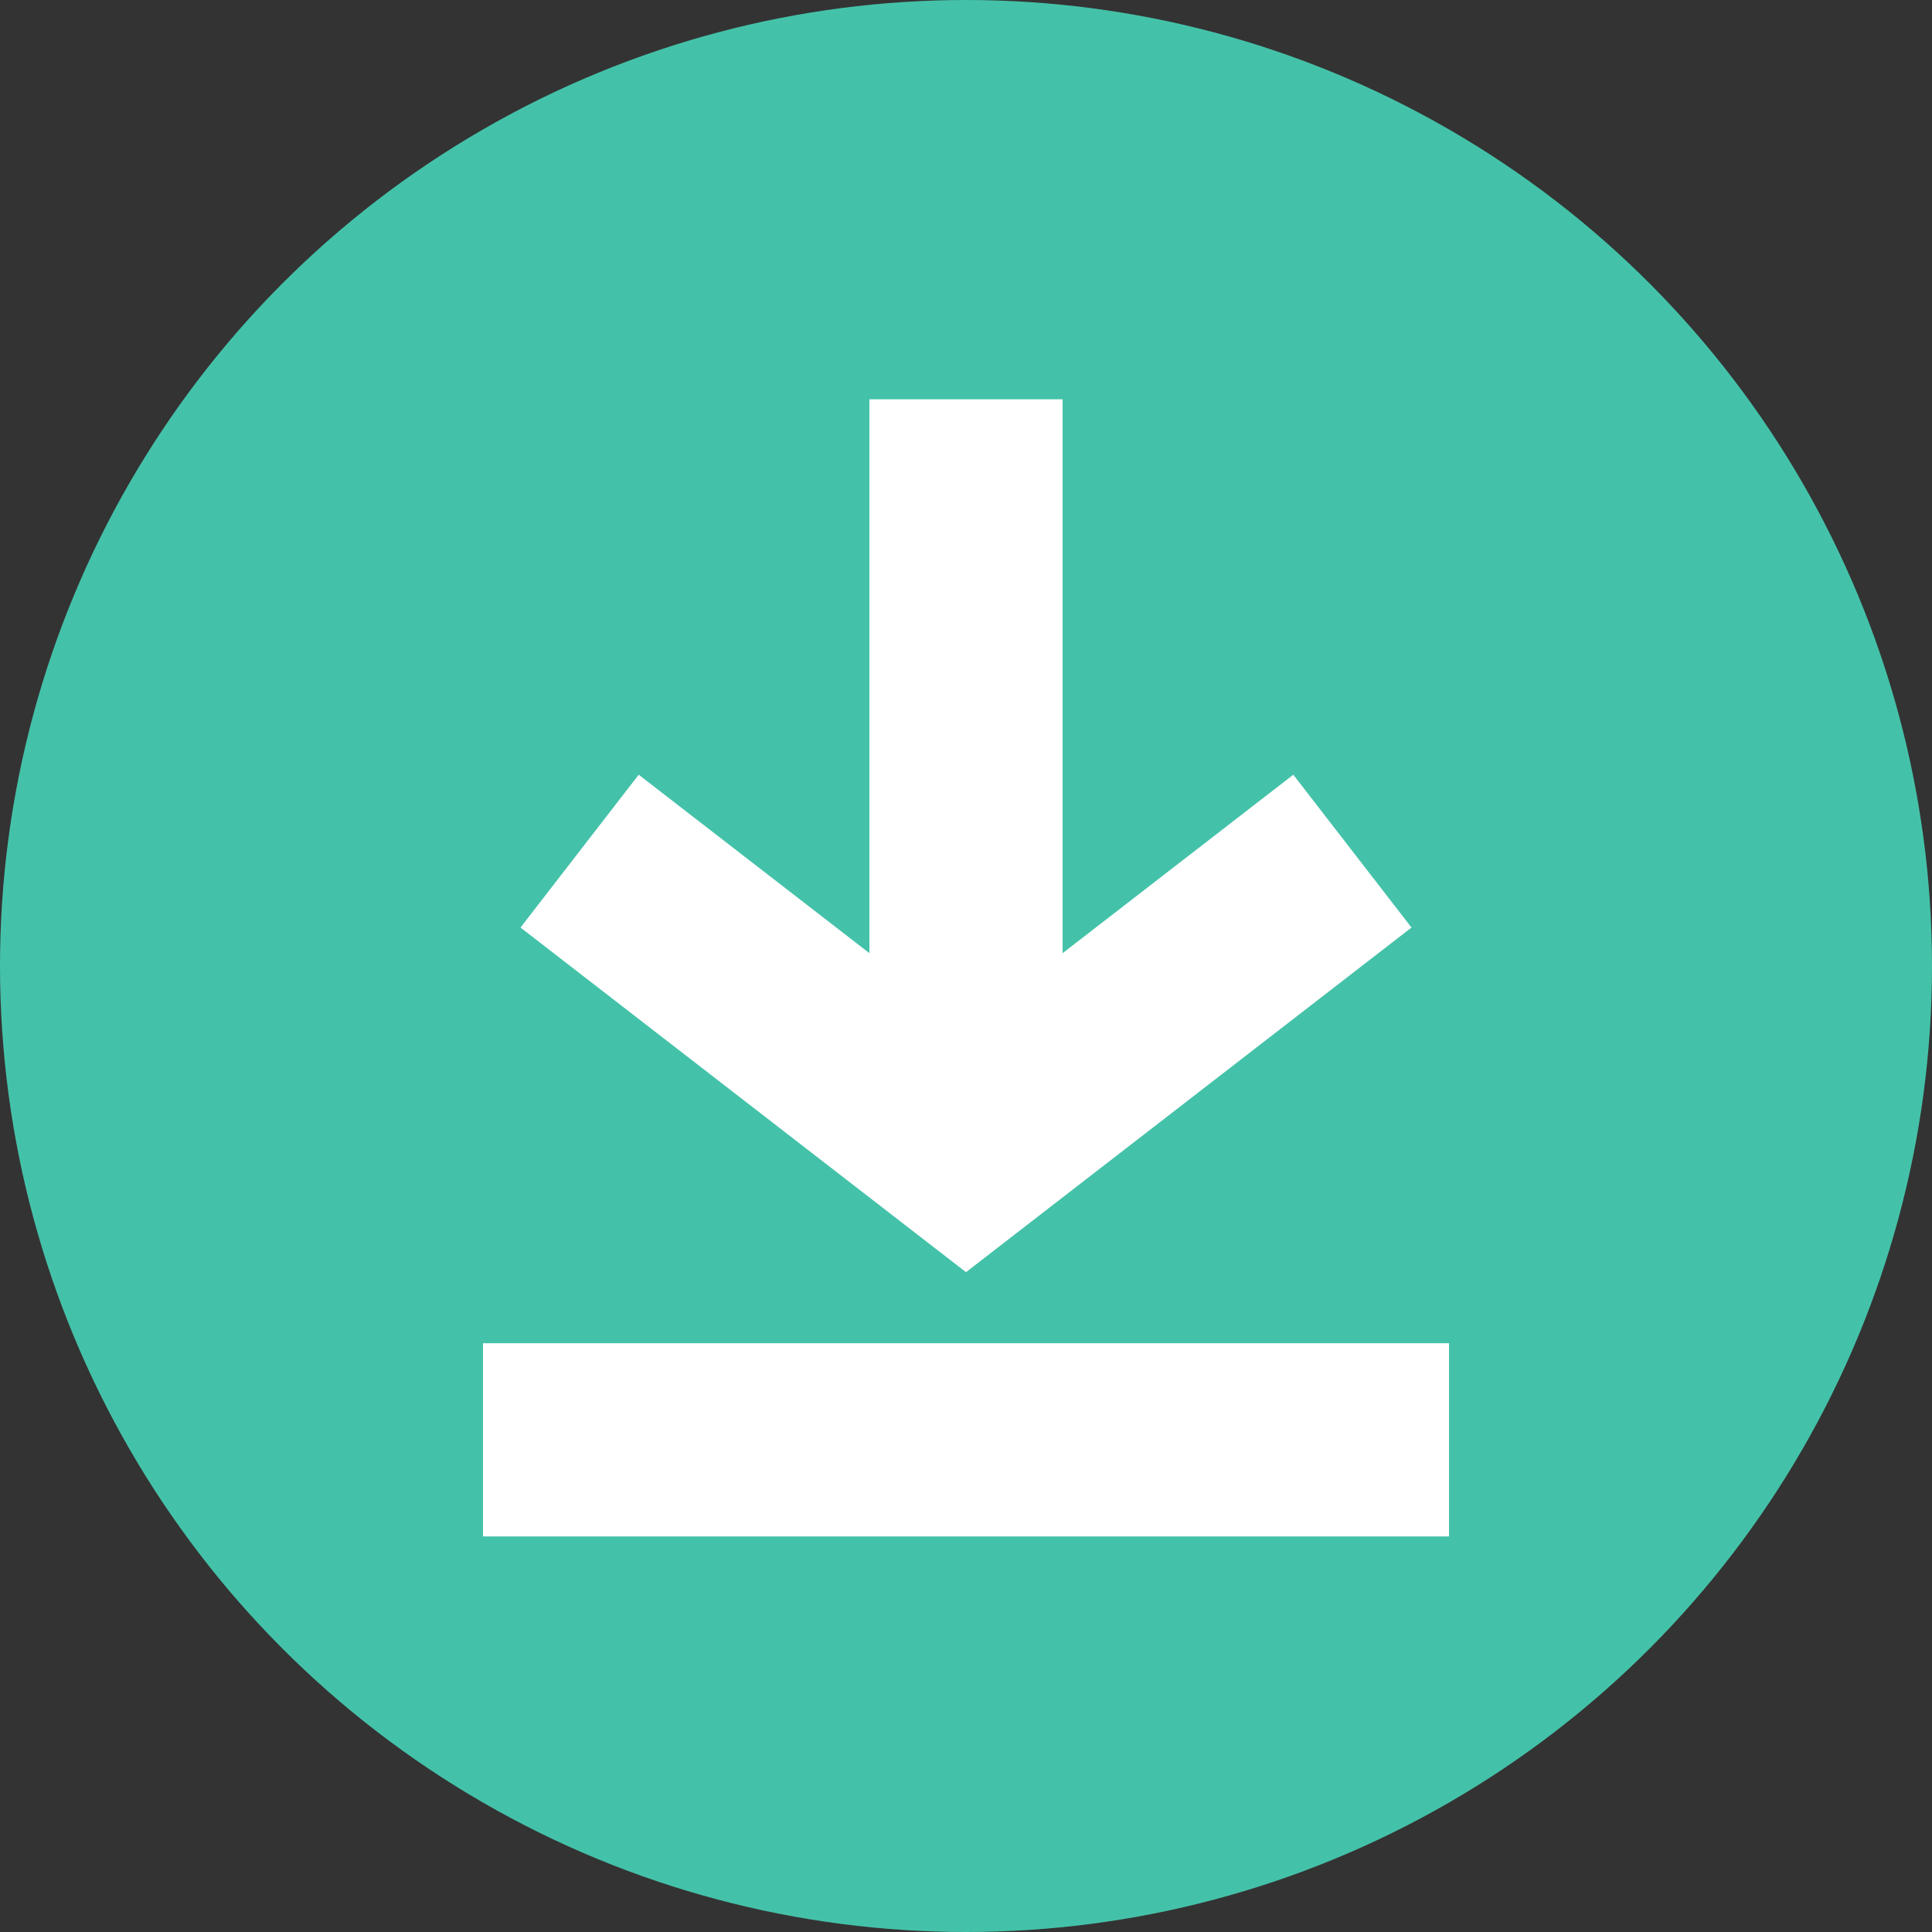 <svg width="75" height="75" viewBox="0 0 75 75" fill="none" xmlns="http://www.w3.org/2000/svg">
<rect x="0" y="0" width="75" height="75" fill="#333333" stroke="none"/>
<circle cx="37.5" cy="37.5" r="37.5" fill="#44C2A9"/>
<path fill-rule="evenodd" clip-rule="evenodd" d="M41.25 15.5V37.002L50.206 30.075L54.794 36.007L37.5 49.385L20.206 36.007L24.794 30.075L33.75 37.002V15.5H41.25Z" fill="white"/>
<rect x="18.75" y="52.144" width="37.5" height="7.5" fill="white"/>
</svg>
